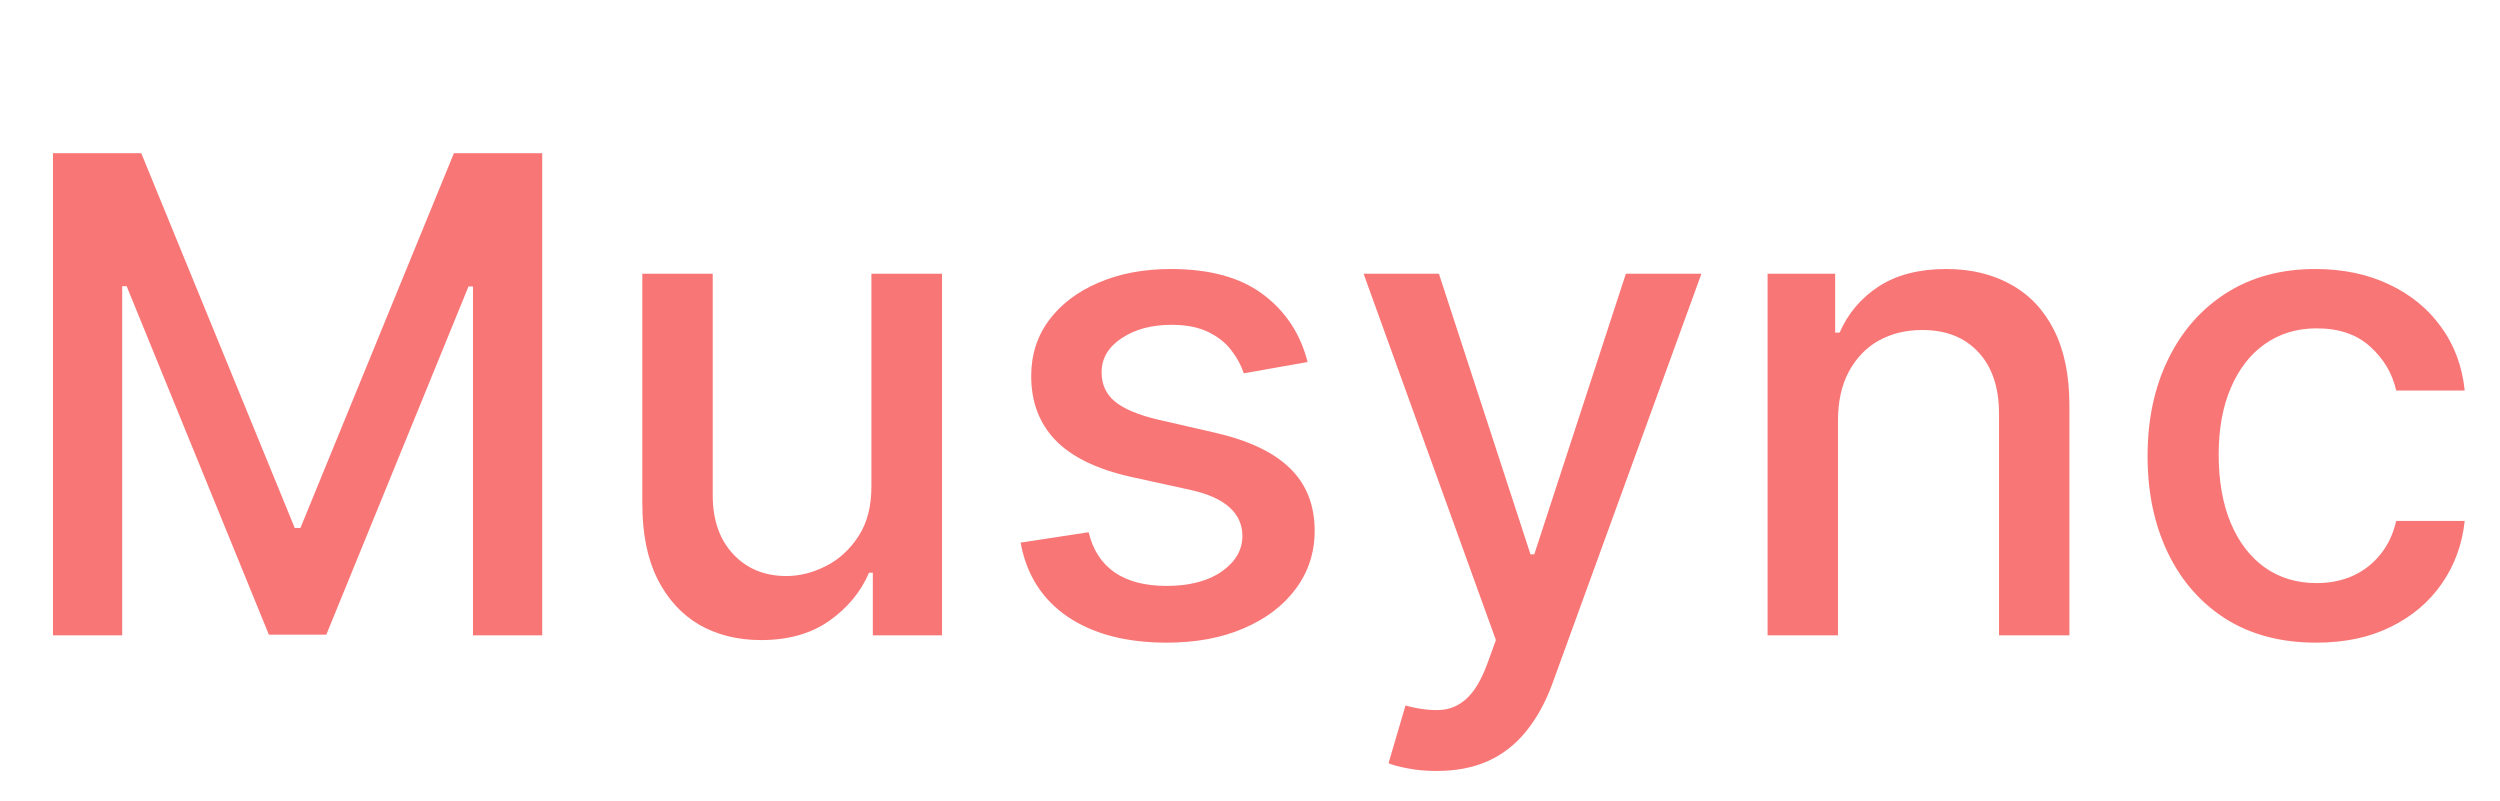 <svg width="181" height="58" viewBox="0 0 181 58" fill="none" xmlns="http://www.w3.org/2000/svg">
<path d="M3.835 11.091H10.227L21.341 38.227H21.75L32.864 11.091H39.256V46H34.244V20.739H33.92L23.625 45.949H19.466L9.17 20.722H8.847V46H3.835V11.091ZM63.09 35.142V19.818H68.203V46H63.192V41.466H62.919C62.317 42.864 61.351 44.028 60.021 44.96C58.703 45.881 57.061 46.341 55.095 46.341C53.413 46.341 51.925 45.972 50.629 45.233C49.345 44.483 48.334 43.375 47.595 41.909C46.868 40.443 46.504 38.631 46.504 36.472V19.818H51.601V35.858C51.601 37.642 52.095 39.062 53.084 40.119C54.072 41.176 55.356 41.705 56.936 41.705C57.891 41.705 58.84 41.466 59.783 40.989C60.737 40.511 61.527 39.79 62.152 38.824C62.788 37.858 63.101 36.631 63.09 35.142ZM94.671 26.21L90.051 27.028C89.858 26.438 89.551 25.875 89.131 25.341C88.722 24.807 88.165 24.369 87.46 24.028C86.756 23.688 85.875 23.517 84.818 23.517C83.375 23.517 82.171 23.841 81.204 24.489C80.239 25.125 79.756 25.949 79.756 26.96C79.756 27.835 80.079 28.54 80.727 29.074C81.375 29.608 82.421 30.046 83.864 30.386L88.023 31.341C90.432 31.898 92.227 32.756 93.409 33.915C94.591 35.074 95.182 36.58 95.182 38.432C95.182 40 94.727 41.398 93.818 42.625C92.921 43.841 91.665 44.795 90.051 45.489C88.449 46.182 86.591 46.528 84.477 46.528C81.546 46.528 79.153 45.903 77.301 44.653C75.449 43.392 74.312 41.602 73.892 39.284L78.818 38.534C79.125 39.818 79.756 40.79 80.71 41.449C81.665 42.097 82.909 42.42 84.443 42.42C86.114 42.42 87.449 42.074 88.449 41.381C89.449 40.676 89.949 39.818 89.949 38.807C89.949 37.989 89.642 37.301 89.028 36.744C88.426 36.188 87.5 35.767 86.25 35.483L81.818 34.511C79.375 33.955 77.568 33.068 76.398 31.852C75.239 30.636 74.659 29.097 74.659 27.233C74.659 25.688 75.091 24.335 75.954 23.176C76.818 22.017 78.011 21.114 79.534 20.466C81.057 19.807 82.801 19.477 84.767 19.477C87.597 19.477 89.824 20.091 91.449 21.318C93.074 22.534 94.148 24.165 94.671 26.21ZM104.007 55.818C103.246 55.818 102.553 55.756 101.928 55.631C101.303 55.517 100.837 55.392 100.53 55.256L101.757 51.08C102.689 51.33 103.518 51.438 104.246 51.403C104.973 51.369 105.615 51.097 106.172 50.585C106.74 50.074 107.24 49.239 107.672 48.08L108.303 46.341L98.723 19.818H104.178L110.808 40.136H111.081L117.712 19.818H123.183L112.393 49.494C111.893 50.858 111.257 52.011 110.484 52.955C109.712 53.909 108.791 54.625 107.723 55.102C106.655 55.58 105.416 55.818 104.007 55.818ZM133.07 30.454V46H127.973V19.818H132.865V24.079H133.189C133.791 22.693 134.734 21.579 136.018 20.739C137.314 19.898 138.945 19.477 140.911 19.477C142.695 19.477 144.257 19.852 145.598 20.602C146.939 21.341 147.979 22.443 148.717 23.909C149.456 25.375 149.825 27.188 149.825 29.347V46H144.729V29.96C144.729 28.062 144.234 26.579 143.246 25.511C142.257 24.432 140.899 23.892 139.172 23.892C137.99 23.892 136.939 24.148 136.018 24.659C135.109 25.171 134.388 25.921 133.854 26.909C133.331 27.886 133.07 29.068 133.07 30.454ZM167.689 46.528C165.155 46.528 162.973 45.955 161.143 44.807C159.325 43.648 157.928 42.051 156.95 40.017C155.973 37.983 155.484 35.653 155.484 33.028C155.484 30.369 155.984 28.023 156.984 25.989C157.984 23.943 159.393 22.347 161.212 21.199C163.03 20.051 165.172 19.477 167.638 19.477C169.626 19.477 171.399 19.847 172.956 20.585C174.513 21.312 175.768 22.335 176.723 23.653C177.689 24.972 178.263 26.511 178.445 28.273H173.484C173.212 27.046 172.587 25.989 171.609 25.102C170.643 24.216 169.348 23.773 167.723 23.773C166.303 23.773 165.058 24.148 163.99 24.898C162.933 25.636 162.109 26.693 161.518 28.068C160.928 29.432 160.632 31.046 160.632 32.909C160.632 34.818 160.922 36.466 161.501 37.852C162.081 39.239 162.899 40.312 163.956 41.074C165.024 41.835 166.28 42.216 167.723 42.216C168.689 42.216 169.564 42.04 170.348 41.688C171.143 41.324 171.808 40.807 172.342 40.136C172.888 39.466 173.268 38.659 173.484 37.716H178.445C178.263 39.409 177.712 40.92 176.791 42.25C175.871 43.58 174.638 44.625 173.092 45.386C171.558 46.148 169.757 46.528 167.689 46.528Z" fill="#F97676"/>
</svg>
